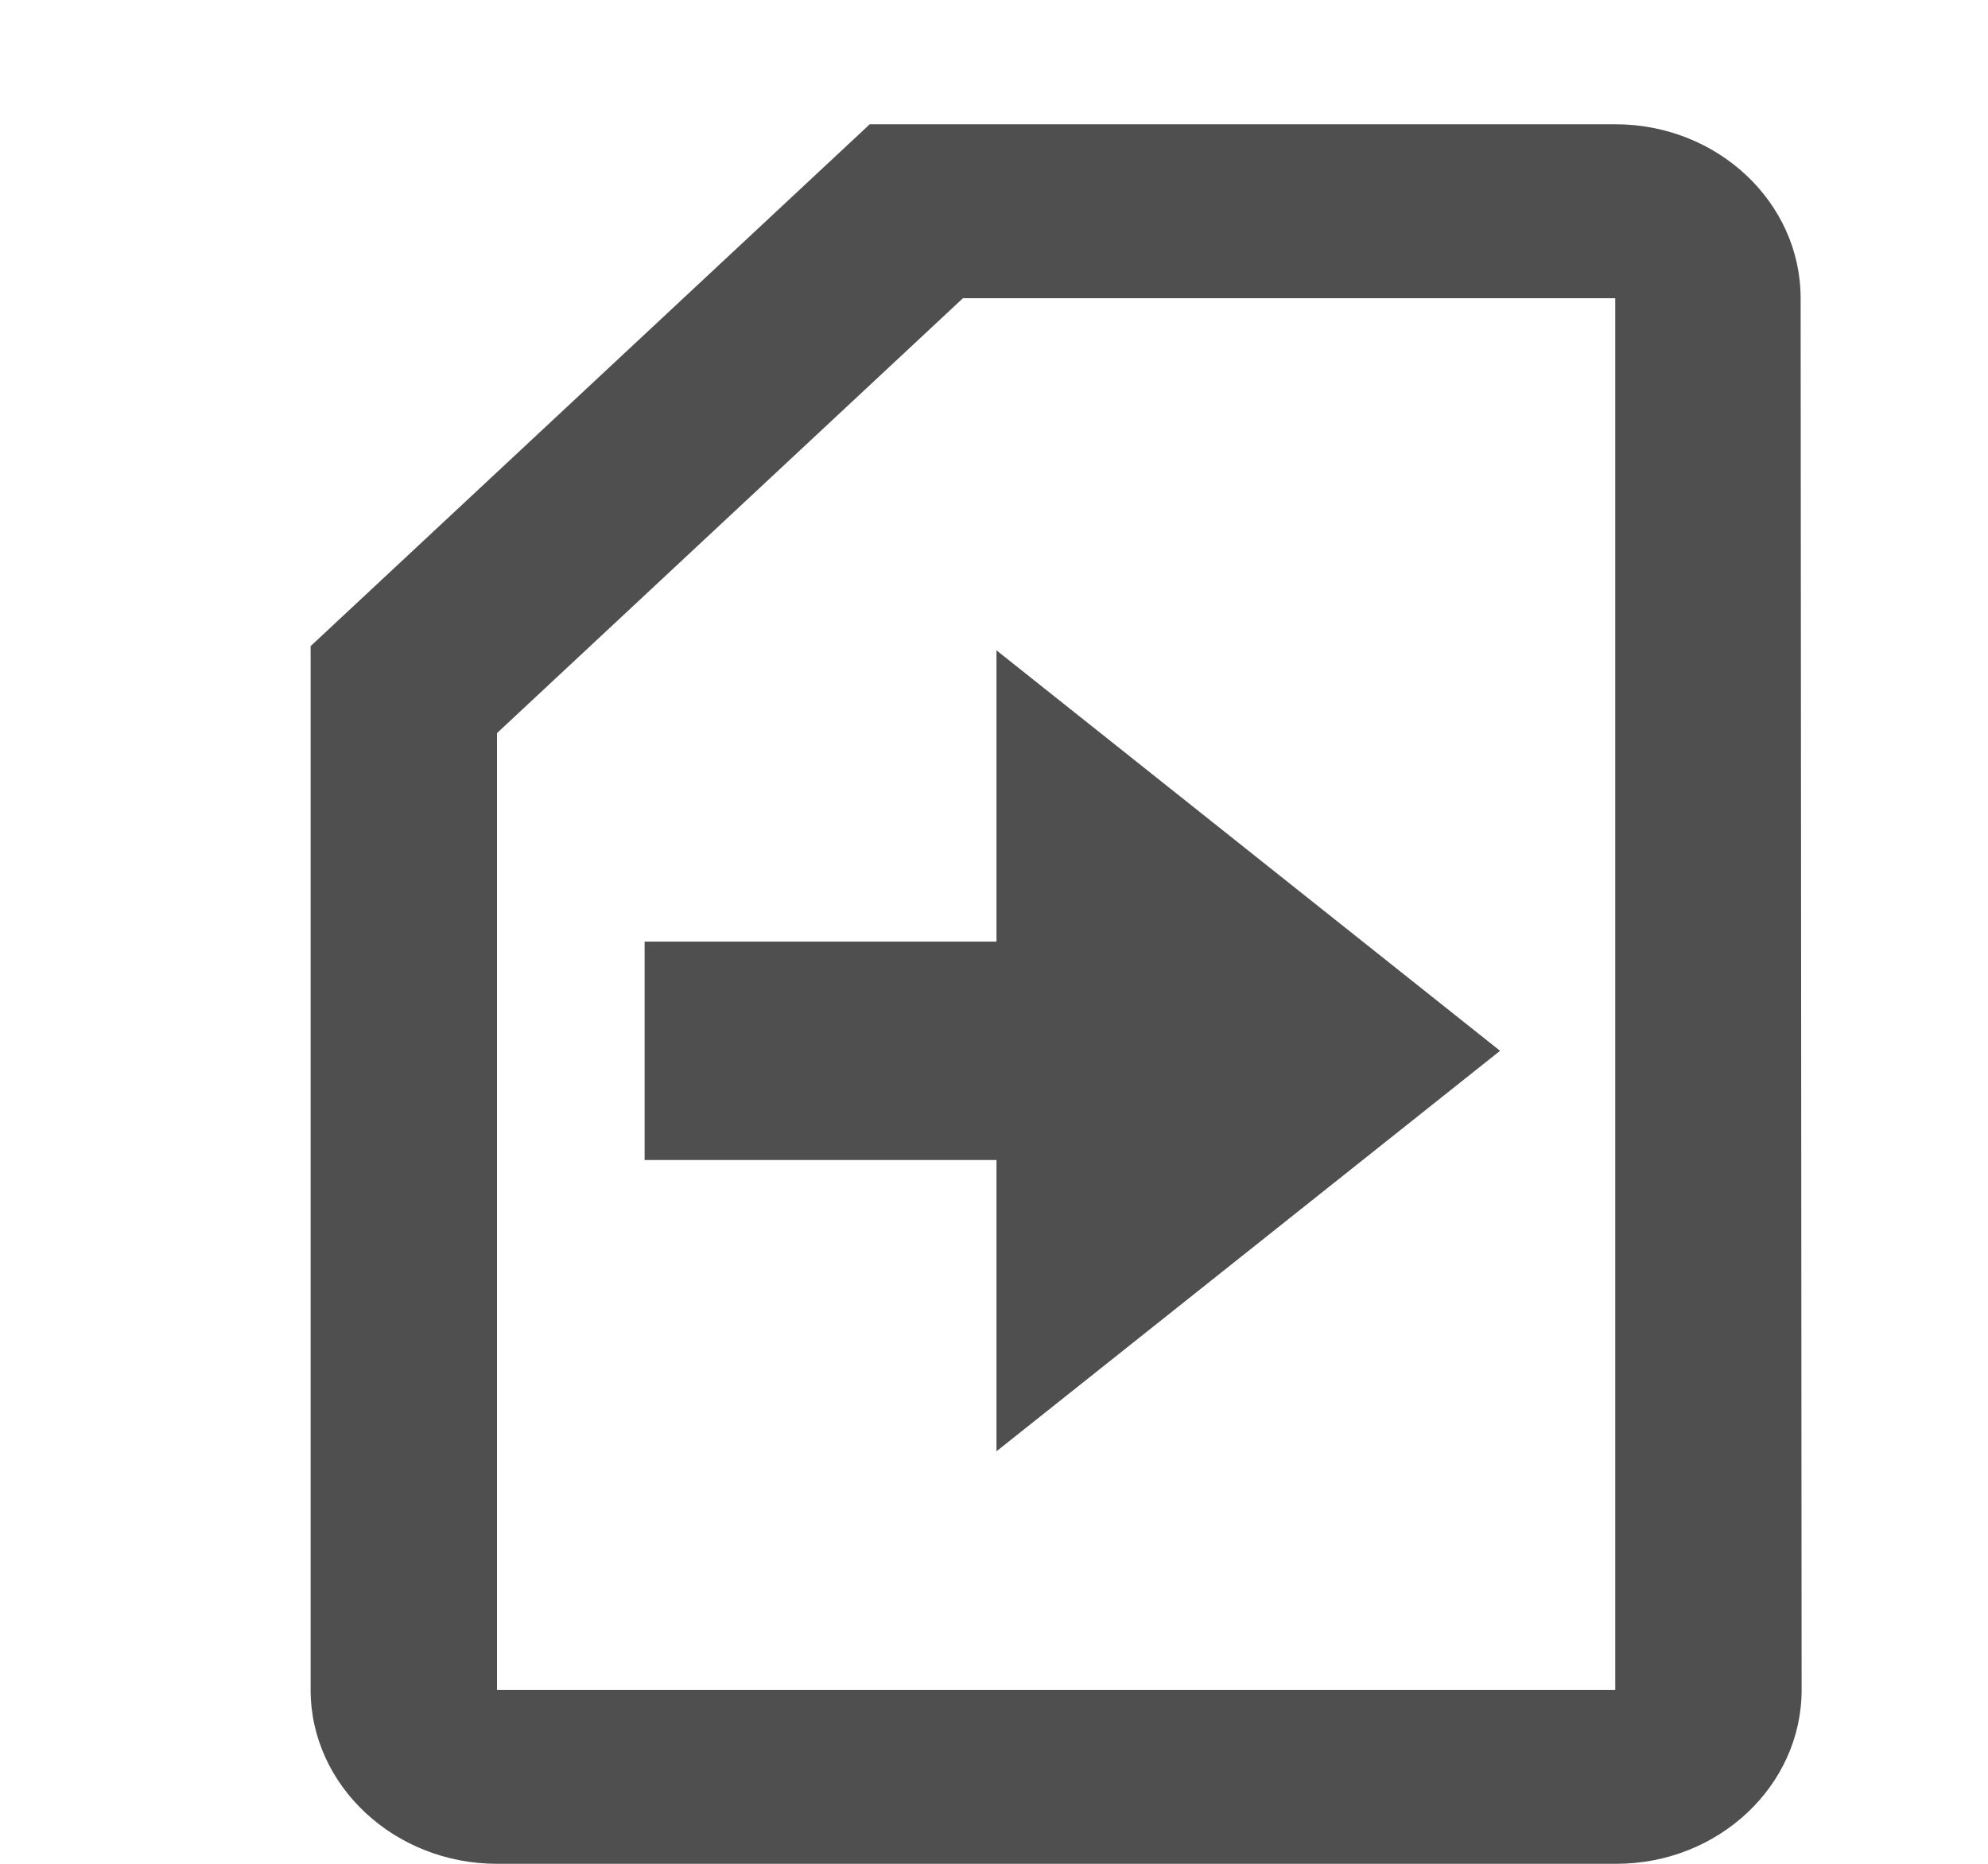 <svg xmlns="http://www.w3.org/2000/svg" width="16" viewBox="0 0 15 15">
  <g class="jp-icon3 jp-icon-selectable" fill="#4F4F4F">
    <path
       d="m 6.5,1 h 6 c 0.825,0 1.492,0.63 1.492,1.4 L 14,13.6 C 14,14.37 13.332,15 12.508,15 H 3.5 C 2.675,15 2,14.37 2,13.6 V 5.2 Z m 6,12.6 V 2.4 H 7.25 L 3.5,5.9 v 7.7 z"/>
    <path
       d="M 7.52,11.68 V 9.336 l -2.832,-1e-7 V 8.457 7.578 h 2.832 v -2.344 l 4.053,3.223 z"
       style="stroke-width:2.669" />
  </g>
</svg>
